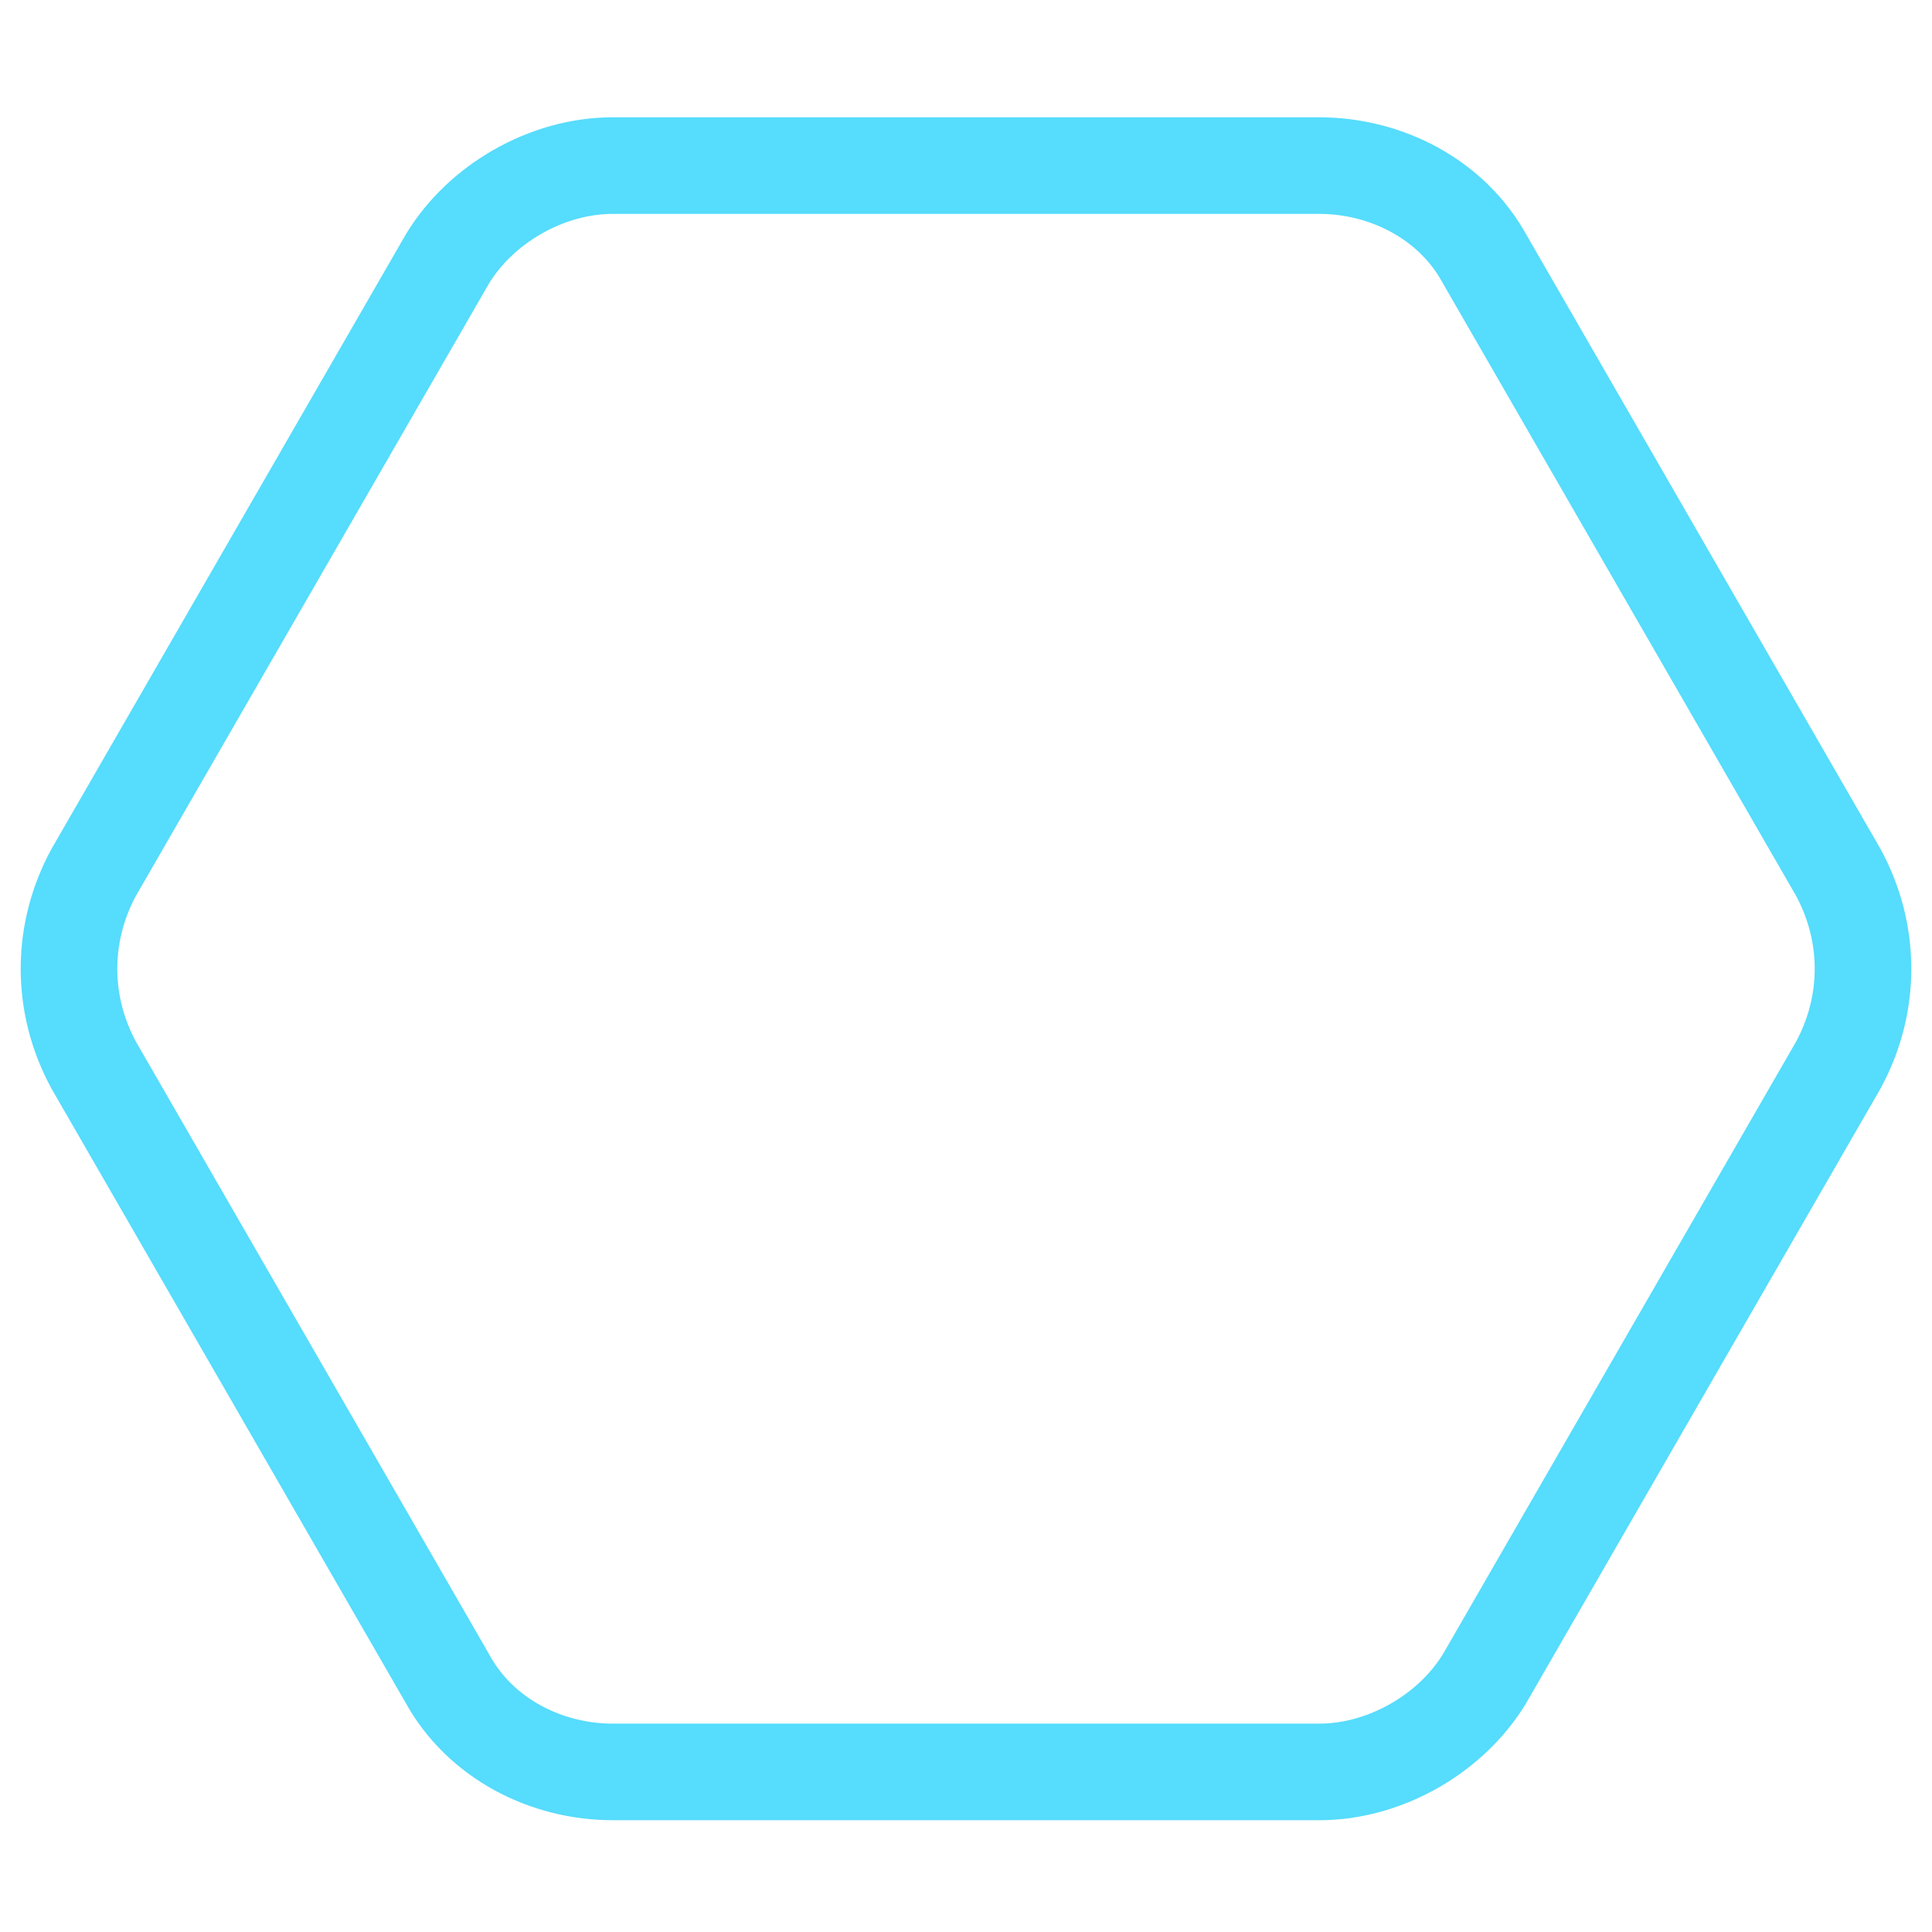 <?xml version="1.0" encoding="utf-8"?>
<!-- Generator: Adobe Illustrator 25.4.1, SVG Export Plug-In . SVG Version: 6.00 Build 0)  -->
<svg version="1.1" id="Calque_1" xmlns="http://www.w3.org/2000/svg" xmlns:xlink="http://www.w3.org/1999/xlink" x="0px" y="0px"
	 viewBox="0 0 35 35" style="enable-background:new 0 0 35 35;" xml:space="preserve">
<style type="text/css">
	.st0{fill:none;stroke:#56DCFC;stroke-width:1.75;stroke-linecap:round;stroke-linejoin:round;stroke-miterlimit:10;}
</style>
<path class="st0" d="M23.9,3H11.1c-1.2,0-2.4,0.7-3,1.7L1.7,15.8c-0.6,1.1-0.6,2.4,0,3.5l6.4,11.1c0.6,1.1,1.8,1.7,3,1.7h12.8
	c1.2,0,2.4-0.7,3-1.7l6.4-11.1c0.6-1.1,0.6-2.4,0-3.5L26.9,4.7C26.3,3.6,25.1,3,23.9,3z"/>
</svg>
